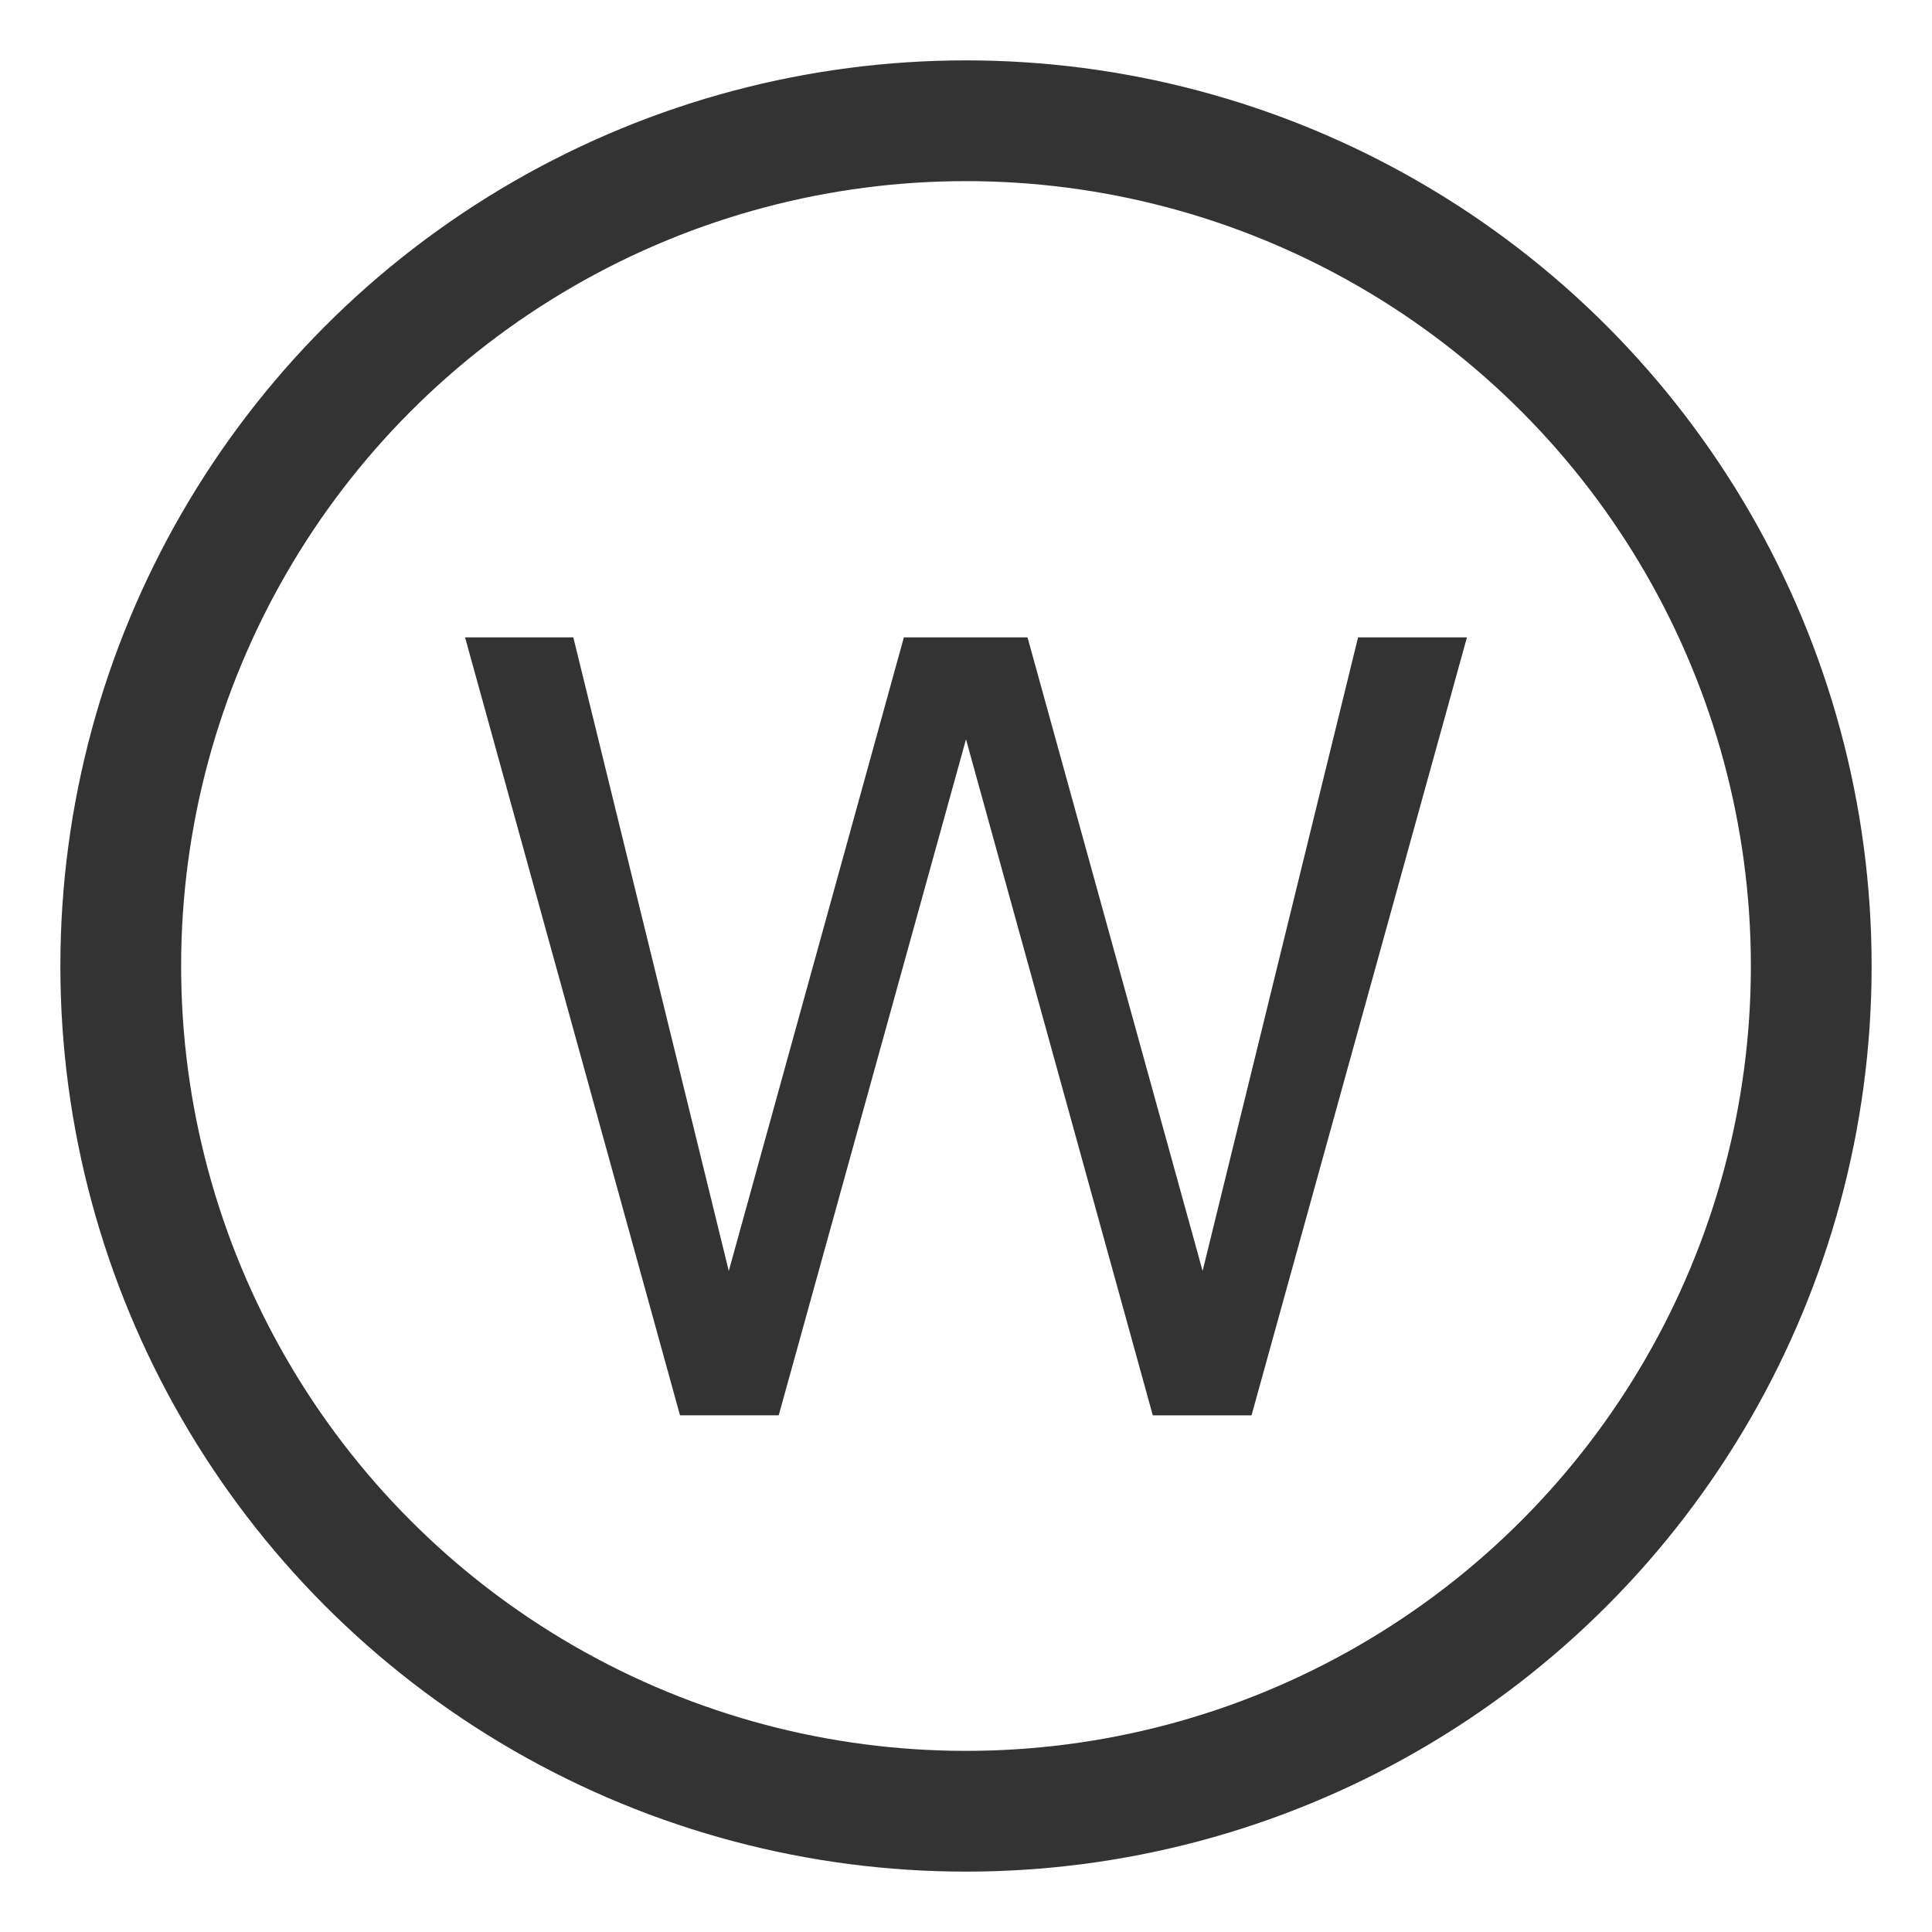 <svg xmlns="http://www.w3.org/2000/svg" viewBox="0 0 32 32"><circle stroke="#333" stroke-width="2" stroke-linecap="round" stroke-linejoin="round" stroke-miterlimit="10" cx="16" cy="16" r="14" fill="none"/><path fill="#333" d="M24.297 10.558l-3.568 12.885h-1.635L16 12.245l-3.102 11.197h-1.635l-3.56-12.885h1.793l2.575 10.494 2.9-10.494h2.048l2.9 10.494 2.575-10.494h1.803z"/></svg>